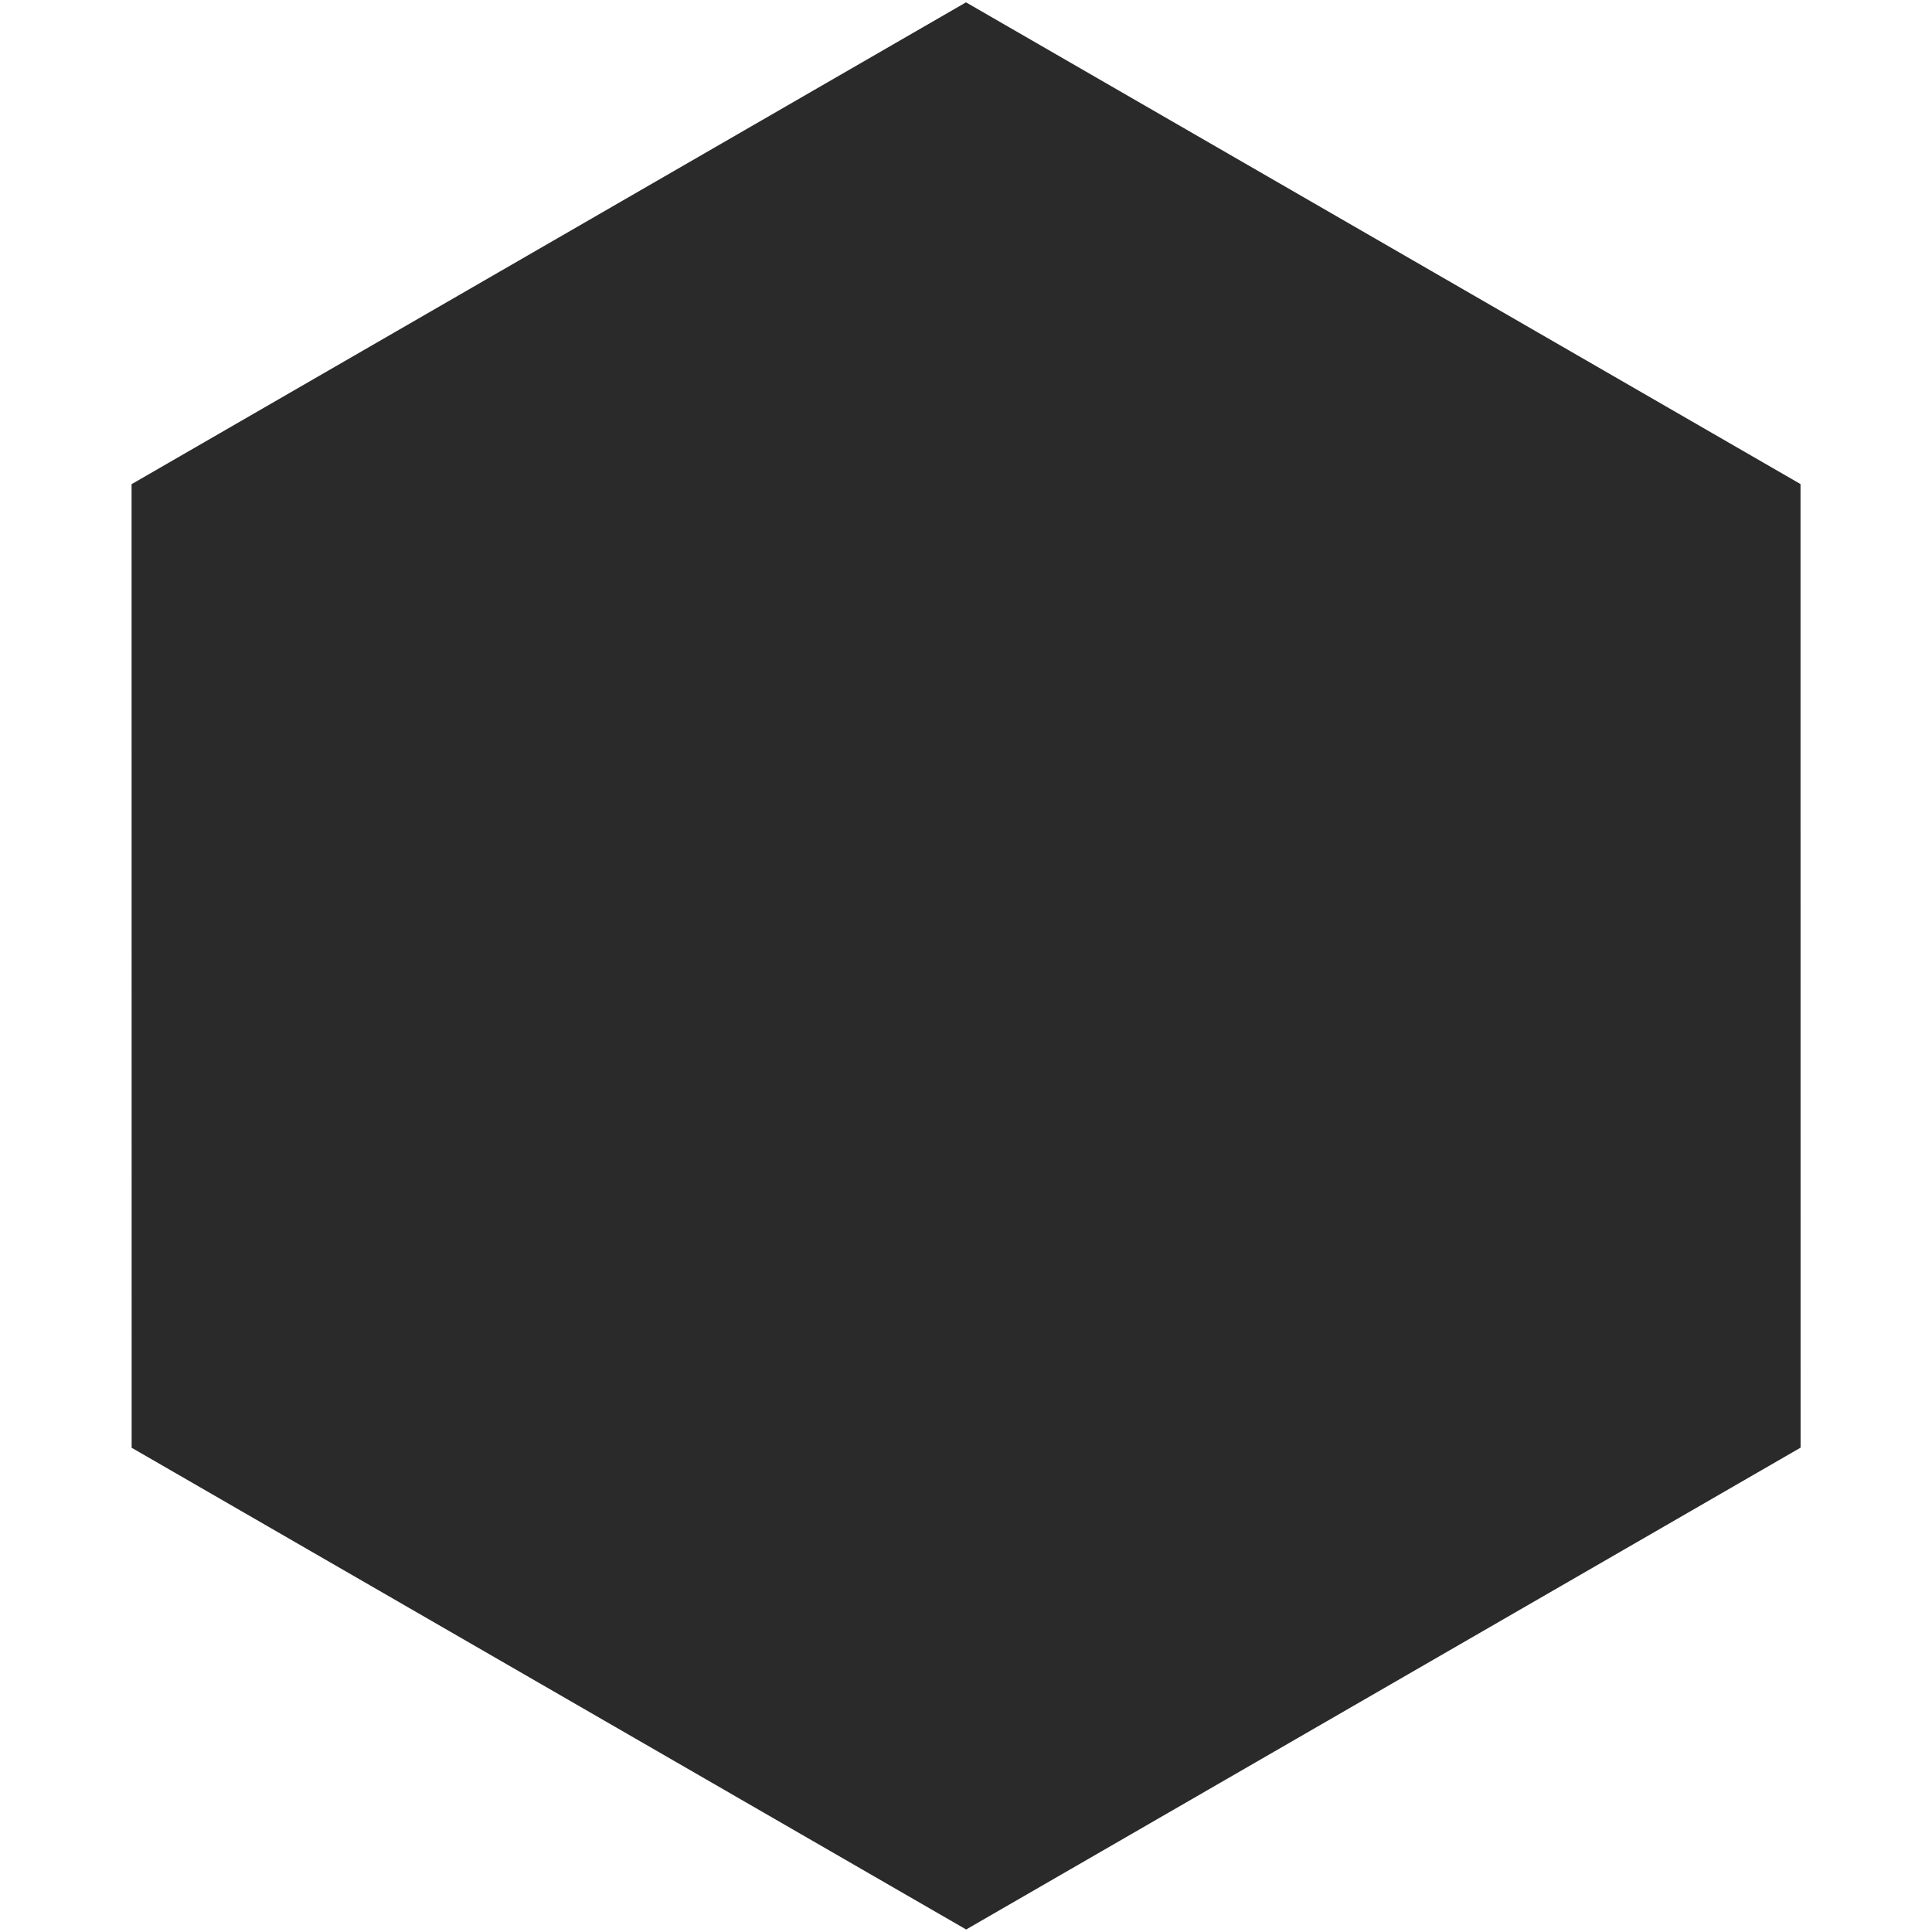 <?xml version="1.0" encoding="UTF-8"?>
<svg version="1.1" viewBox="0 0 512 512" xmlns="http://www.w3.org/2000/svg" xmlns:cc="http://creativecommons.org/ns#" xmlns:dc="http://purl.org/dc/elements/1.1/" xmlns:rdf="http://www.w3.org/1999/02/22-rdf-syntax-ns#">
 <g transform="translate(-33.618 .424)">
  <path id="fill" transform="matrix(.878 -.507 .507 .878 -43.031 191.41)" d="m378.44 436.99-251.86-1e-5 -125.93-218.12 125.93-218.12 251.86 1.229e-5 125.93 218.12z" fill="#282828" opacity=".988" style="paint-order:markers fill stroke"/>
 </g>
</svg>
